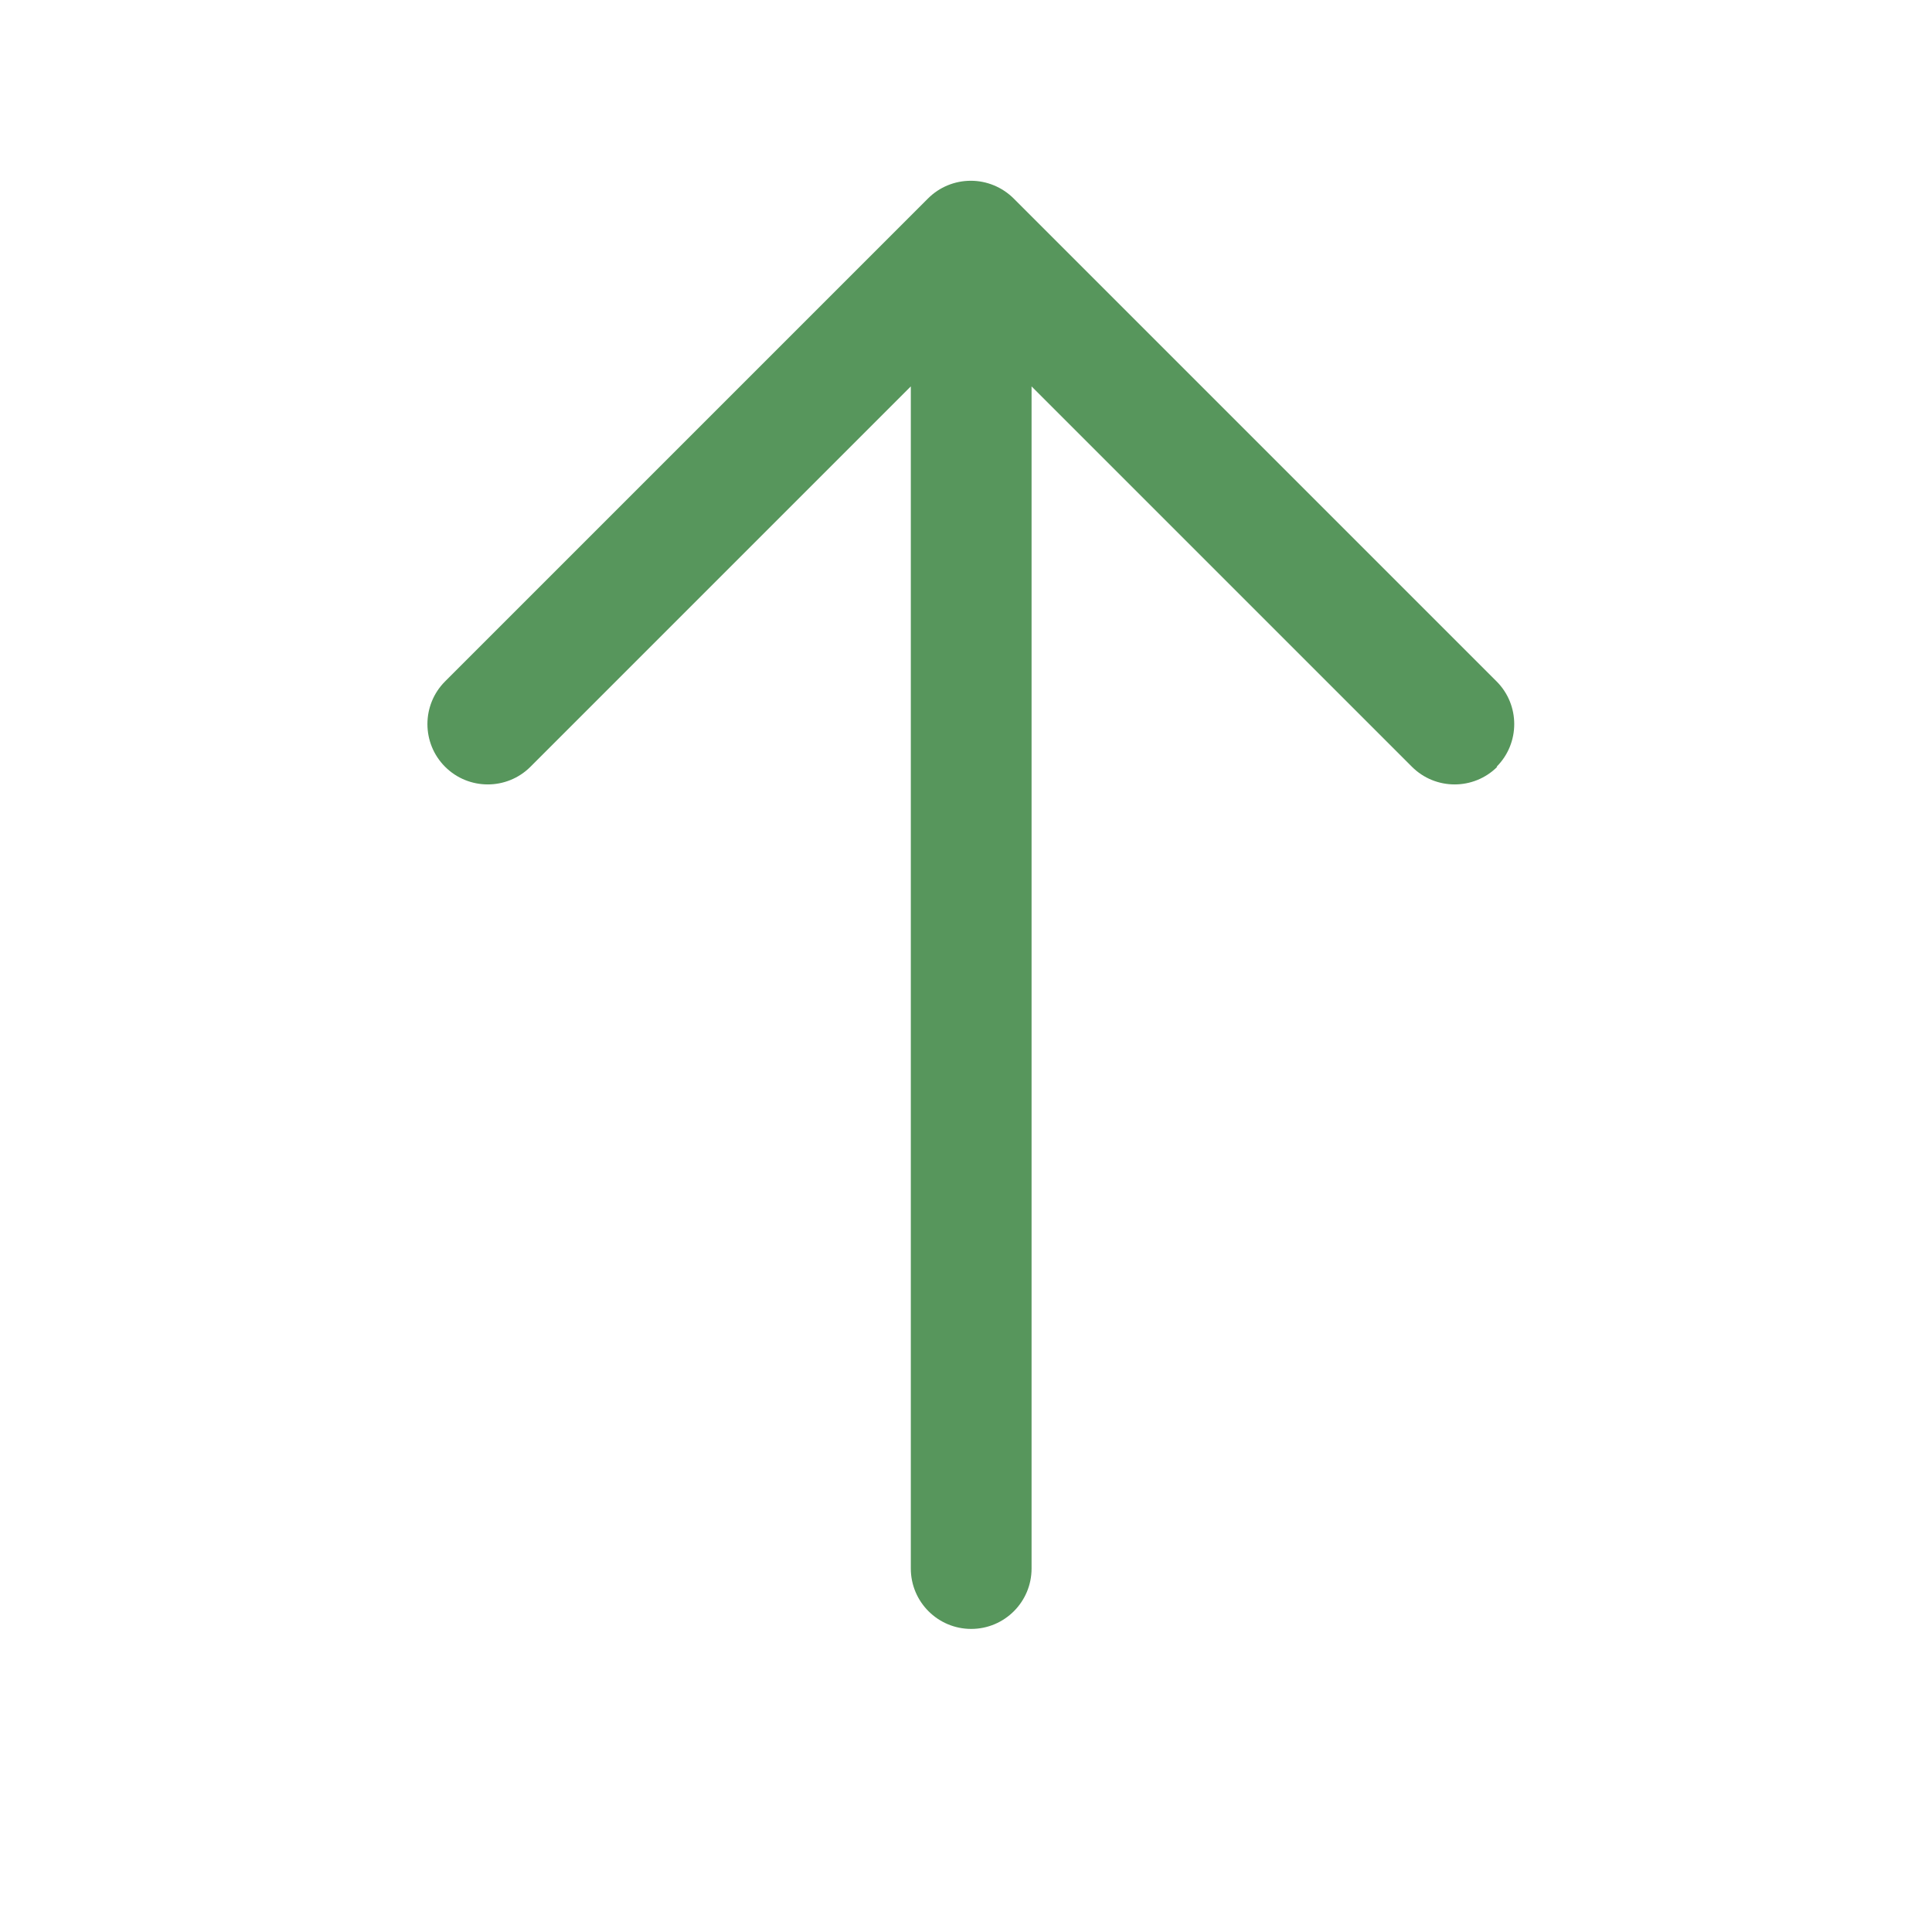 <!-- Copyright 2000-2024 JetBrains s.r.o. and contributors. Use of this source code is governed by the Apache 2.0 license. -->
<svg width="16" height="16" viewBox="0 0 16 16" xmlns="http://www.w3.org/2000/svg">
  <path d="m12.4 6.35c-0.195 0.195-0.512 0.195-0.707 0l-3.15-3.15v9.79c0 0.276-0.224 0.5-0.5 0.5s-0.5-0.224-0.5-0.5v-9.79l-3.15 3.15c-0.195 0.195-0.512 0.195-0.707 0-0.195-0.195-0.195-0.512 0-0.707l4-4c0.094-0.094 0.221-0.146 0.354-0.146s0.26 0.053 0.354 0.146l4 4c0.195 0.195 0.195 0.512 0 0.707z" fill="#57965C"/>
</svg>
